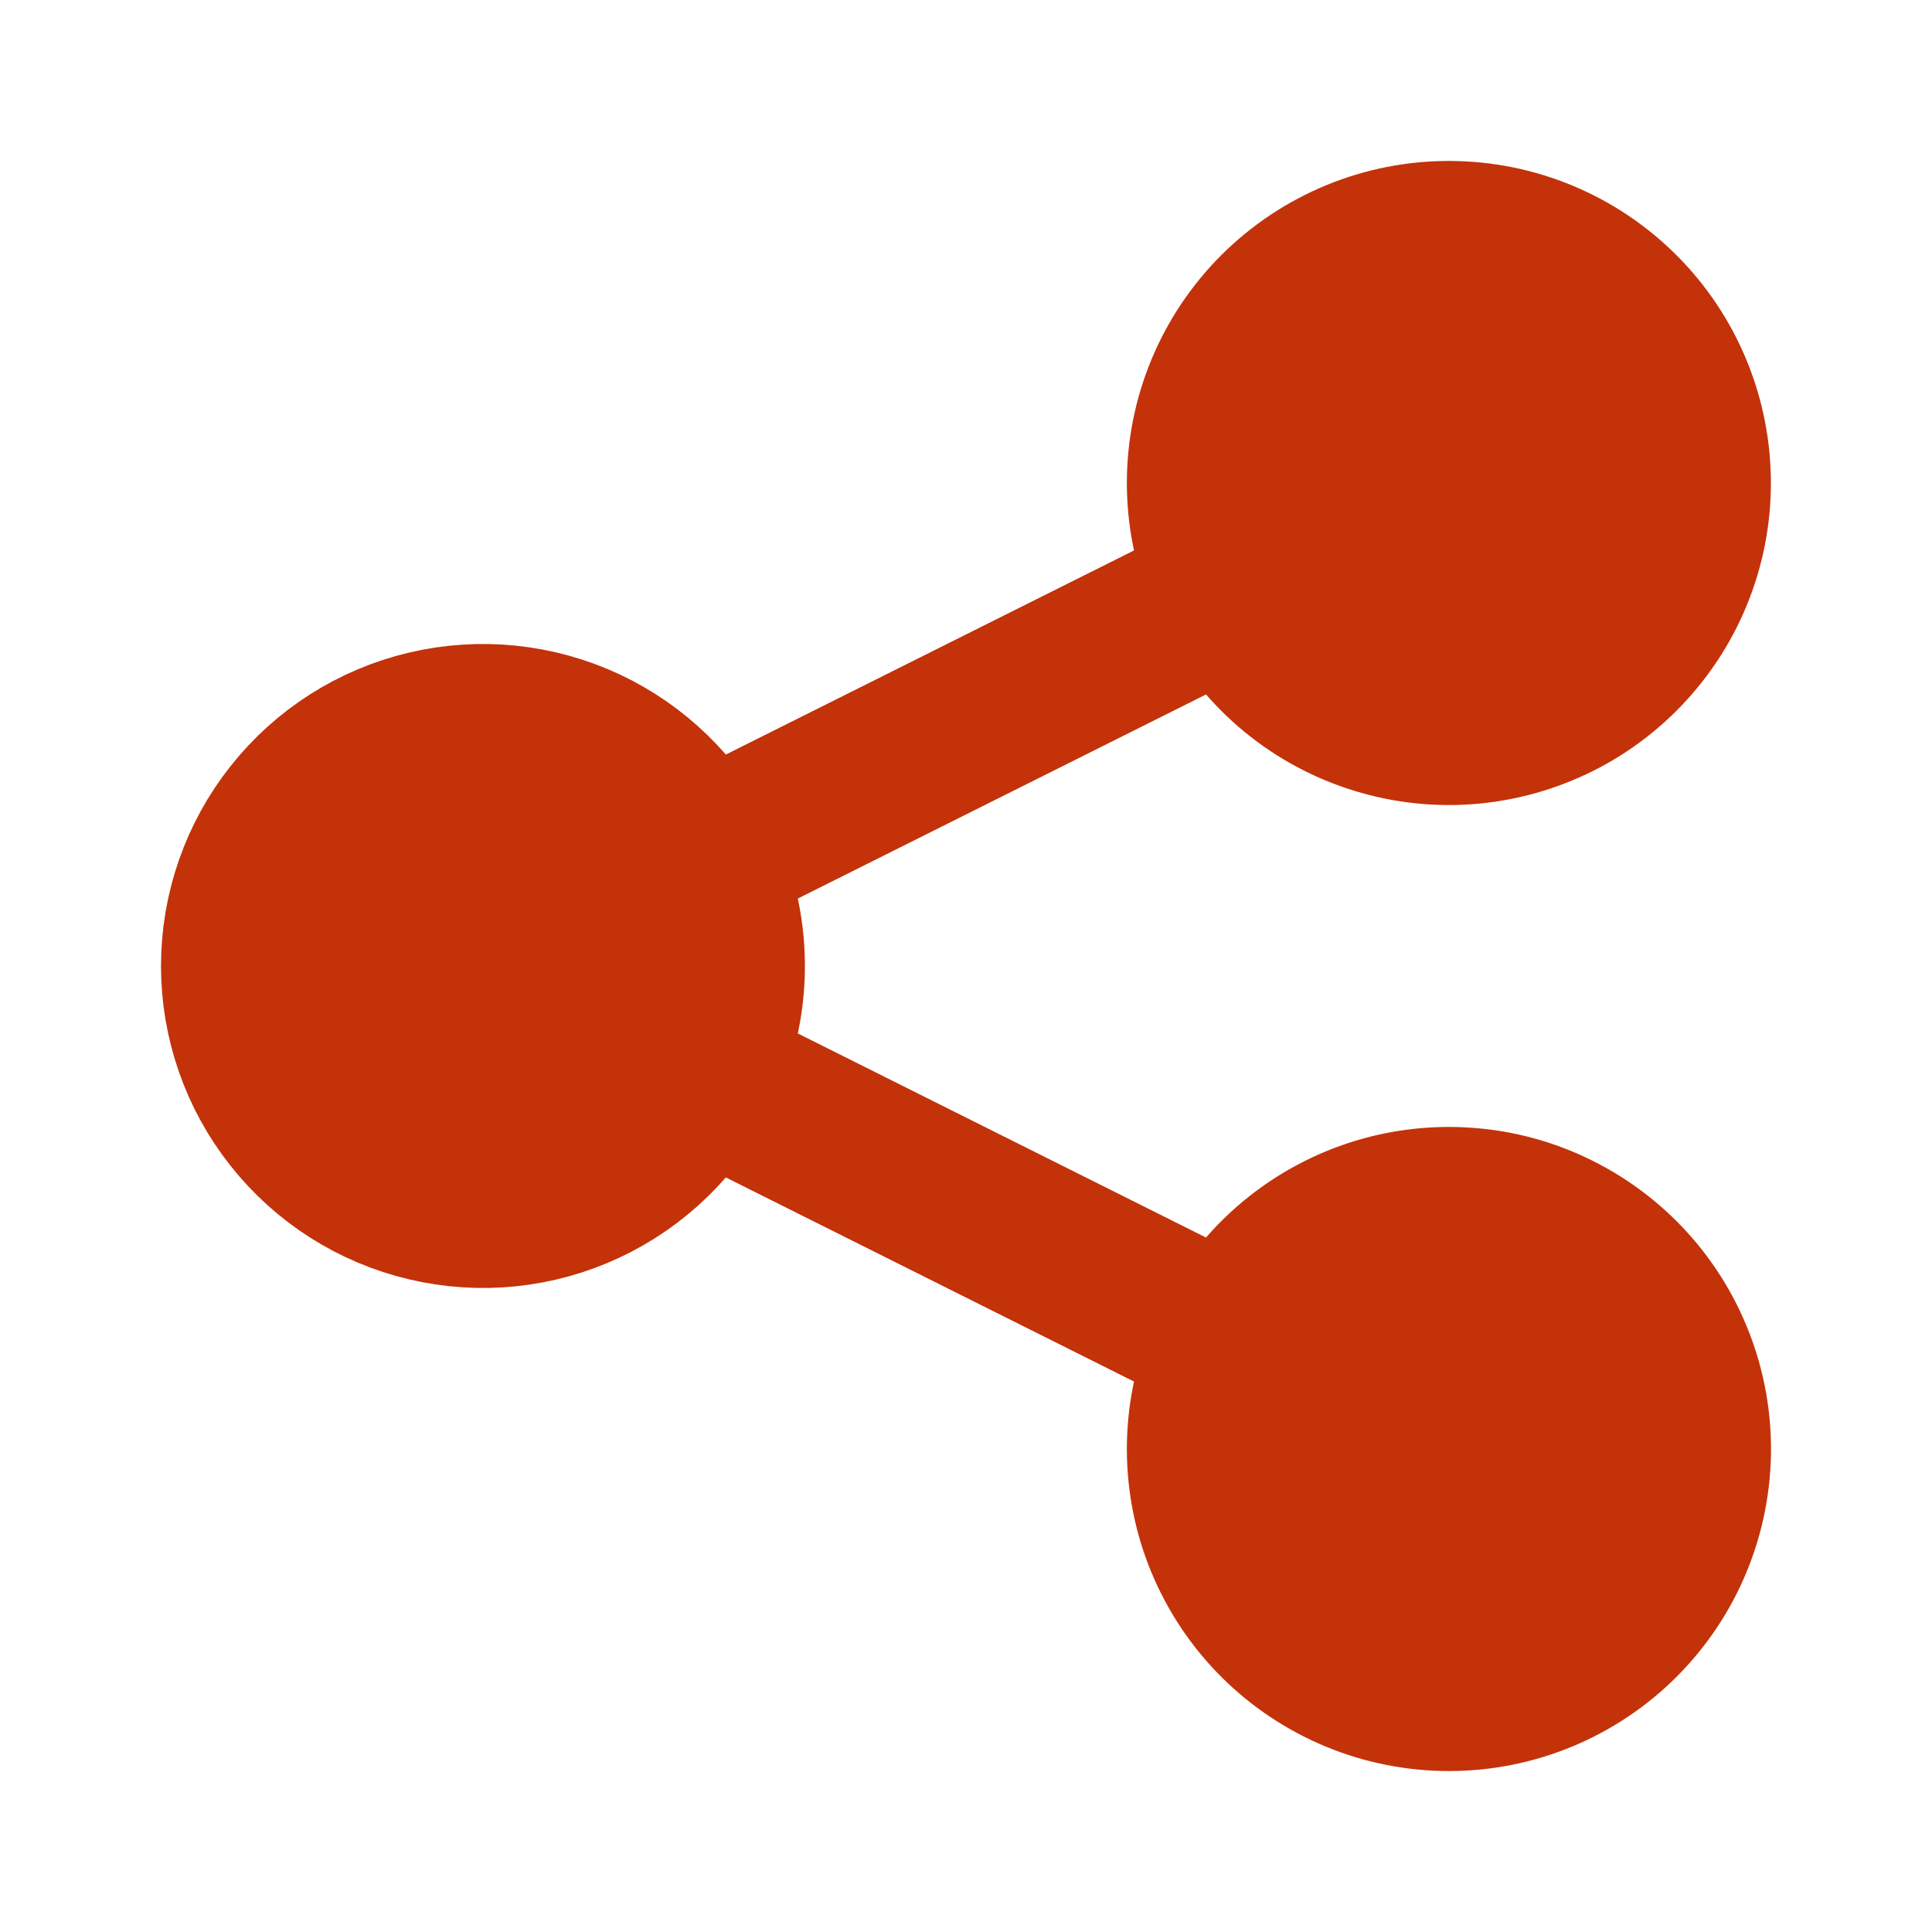 <svg width="24" height="24" viewBox="0 0 24 24" fill="none" xmlns="http://www.w3.org/2000/svg">
<path d="M15.315 7.342C15.491 7.694 15.735 8.008 16.033 8.267C16.331 8.525 16.676 8.722 17.05 8.846C17.424 8.971 17.819 9.021 18.212 8.993C18.605 8.965 18.988 8.859 19.341 8.683C19.693 8.507 20.007 8.263 20.265 7.965C20.523 7.668 20.721 7.322 20.845 6.948C20.97 6.575 21.019 6.18 20.991 5.787C20.963 5.394 20.858 5.01 20.682 4.658C20.326 3.946 19.702 3.405 18.947 3.153C18.192 2.902 17.368 2.96 16.657 3.316C15.945 3.672 15.404 4.296 15.152 5.051C14.901 5.806 14.959 6.63 15.315 7.342ZM15.315 16.658C14.959 17.37 14.901 18.194 15.152 18.949C15.404 19.704 15.945 20.328 16.657 20.684C17.369 21.04 18.193 21.098 18.948 20.847C19.703 20.595 20.327 20.054 20.683 19.342C21.039 18.63 21.098 17.806 20.846 17.051C20.594 16.296 20.053 15.672 19.341 15.316C18.989 15.139 18.605 15.034 18.212 15.007C17.819 14.979 17.424 15.028 17.05 15.153C16.295 15.405 15.671 15.946 15.315 16.658Z" fill="#C4320A"/>
<path d="M8.683 13.342C8.885 12.938 8.999 12.482 8.999 12C8.999 11.518 8.885 11.062 8.683 10.658M8.683 13.342C8.381 13.946 7.883 14.431 7.271 14.717C6.659 15.004 5.968 15.075 5.311 14.919C4.653 14.764 4.067 14.391 3.648 13.861C3.228 13.332 3 12.675 3 12C3 11.324 3.228 10.668 3.648 10.138C4.067 9.608 4.653 9.235 5.311 9.08C5.968 8.925 6.659 8.996 7.271 9.282C7.883 9.569 8.381 10.053 8.683 10.658M8.683 13.342L15.315 16.658M8.683 10.658L15.315 7.342M15.315 16.658C14.959 17.37 14.901 18.194 15.152 18.949C15.404 19.704 15.945 20.328 16.657 20.684C17.369 21.04 18.193 21.098 18.948 20.847C19.703 20.595 20.327 20.054 20.683 19.342C21.039 18.63 21.098 17.806 20.846 17.051C20.594 16.296 20.053 15.672 19.341 15.316C18.989 15.139 18.605 15.034 18.212 15.007C17.819 14.979 17.424 15.028 17.05 15.153C16.295 15.405 15.671 15.946 15.315 16.658ZM15.315 7.342C15.491 7.694 15.735 8.008 16.033 8.267C16.331 8.525 16.676 8.722 17.05 8.846C17.424 8.971 17.819 9.021 18.212 8.993C18.605 8.965 18.988 8.859 19.341 8.683C19.693 8.507 20.007 8.263 20.265 7.965C20.523 7.668 20.721 7.322 20.845 6.948C20.97 6.575 21.019 6.18 20.991 5.787C20.963 5.394 20.858 5.01 20.682 4.658C20.326 3.946 19.702 3.405 18.947 3.153C18.192 2.902 17.368 2.96 16.657 3.316C15.945 3.672 15.404 4.296 15.152 5.051C14.901 5.806 14.959 6.63 15.315 7.342Z" stroke="#C4320A" stroke-width="2" stroke-linecap="round" stroke-linejoin="round"/>
<circle cx="6" cy="12" r="3" fill="#C4320A"/>
</svg>
